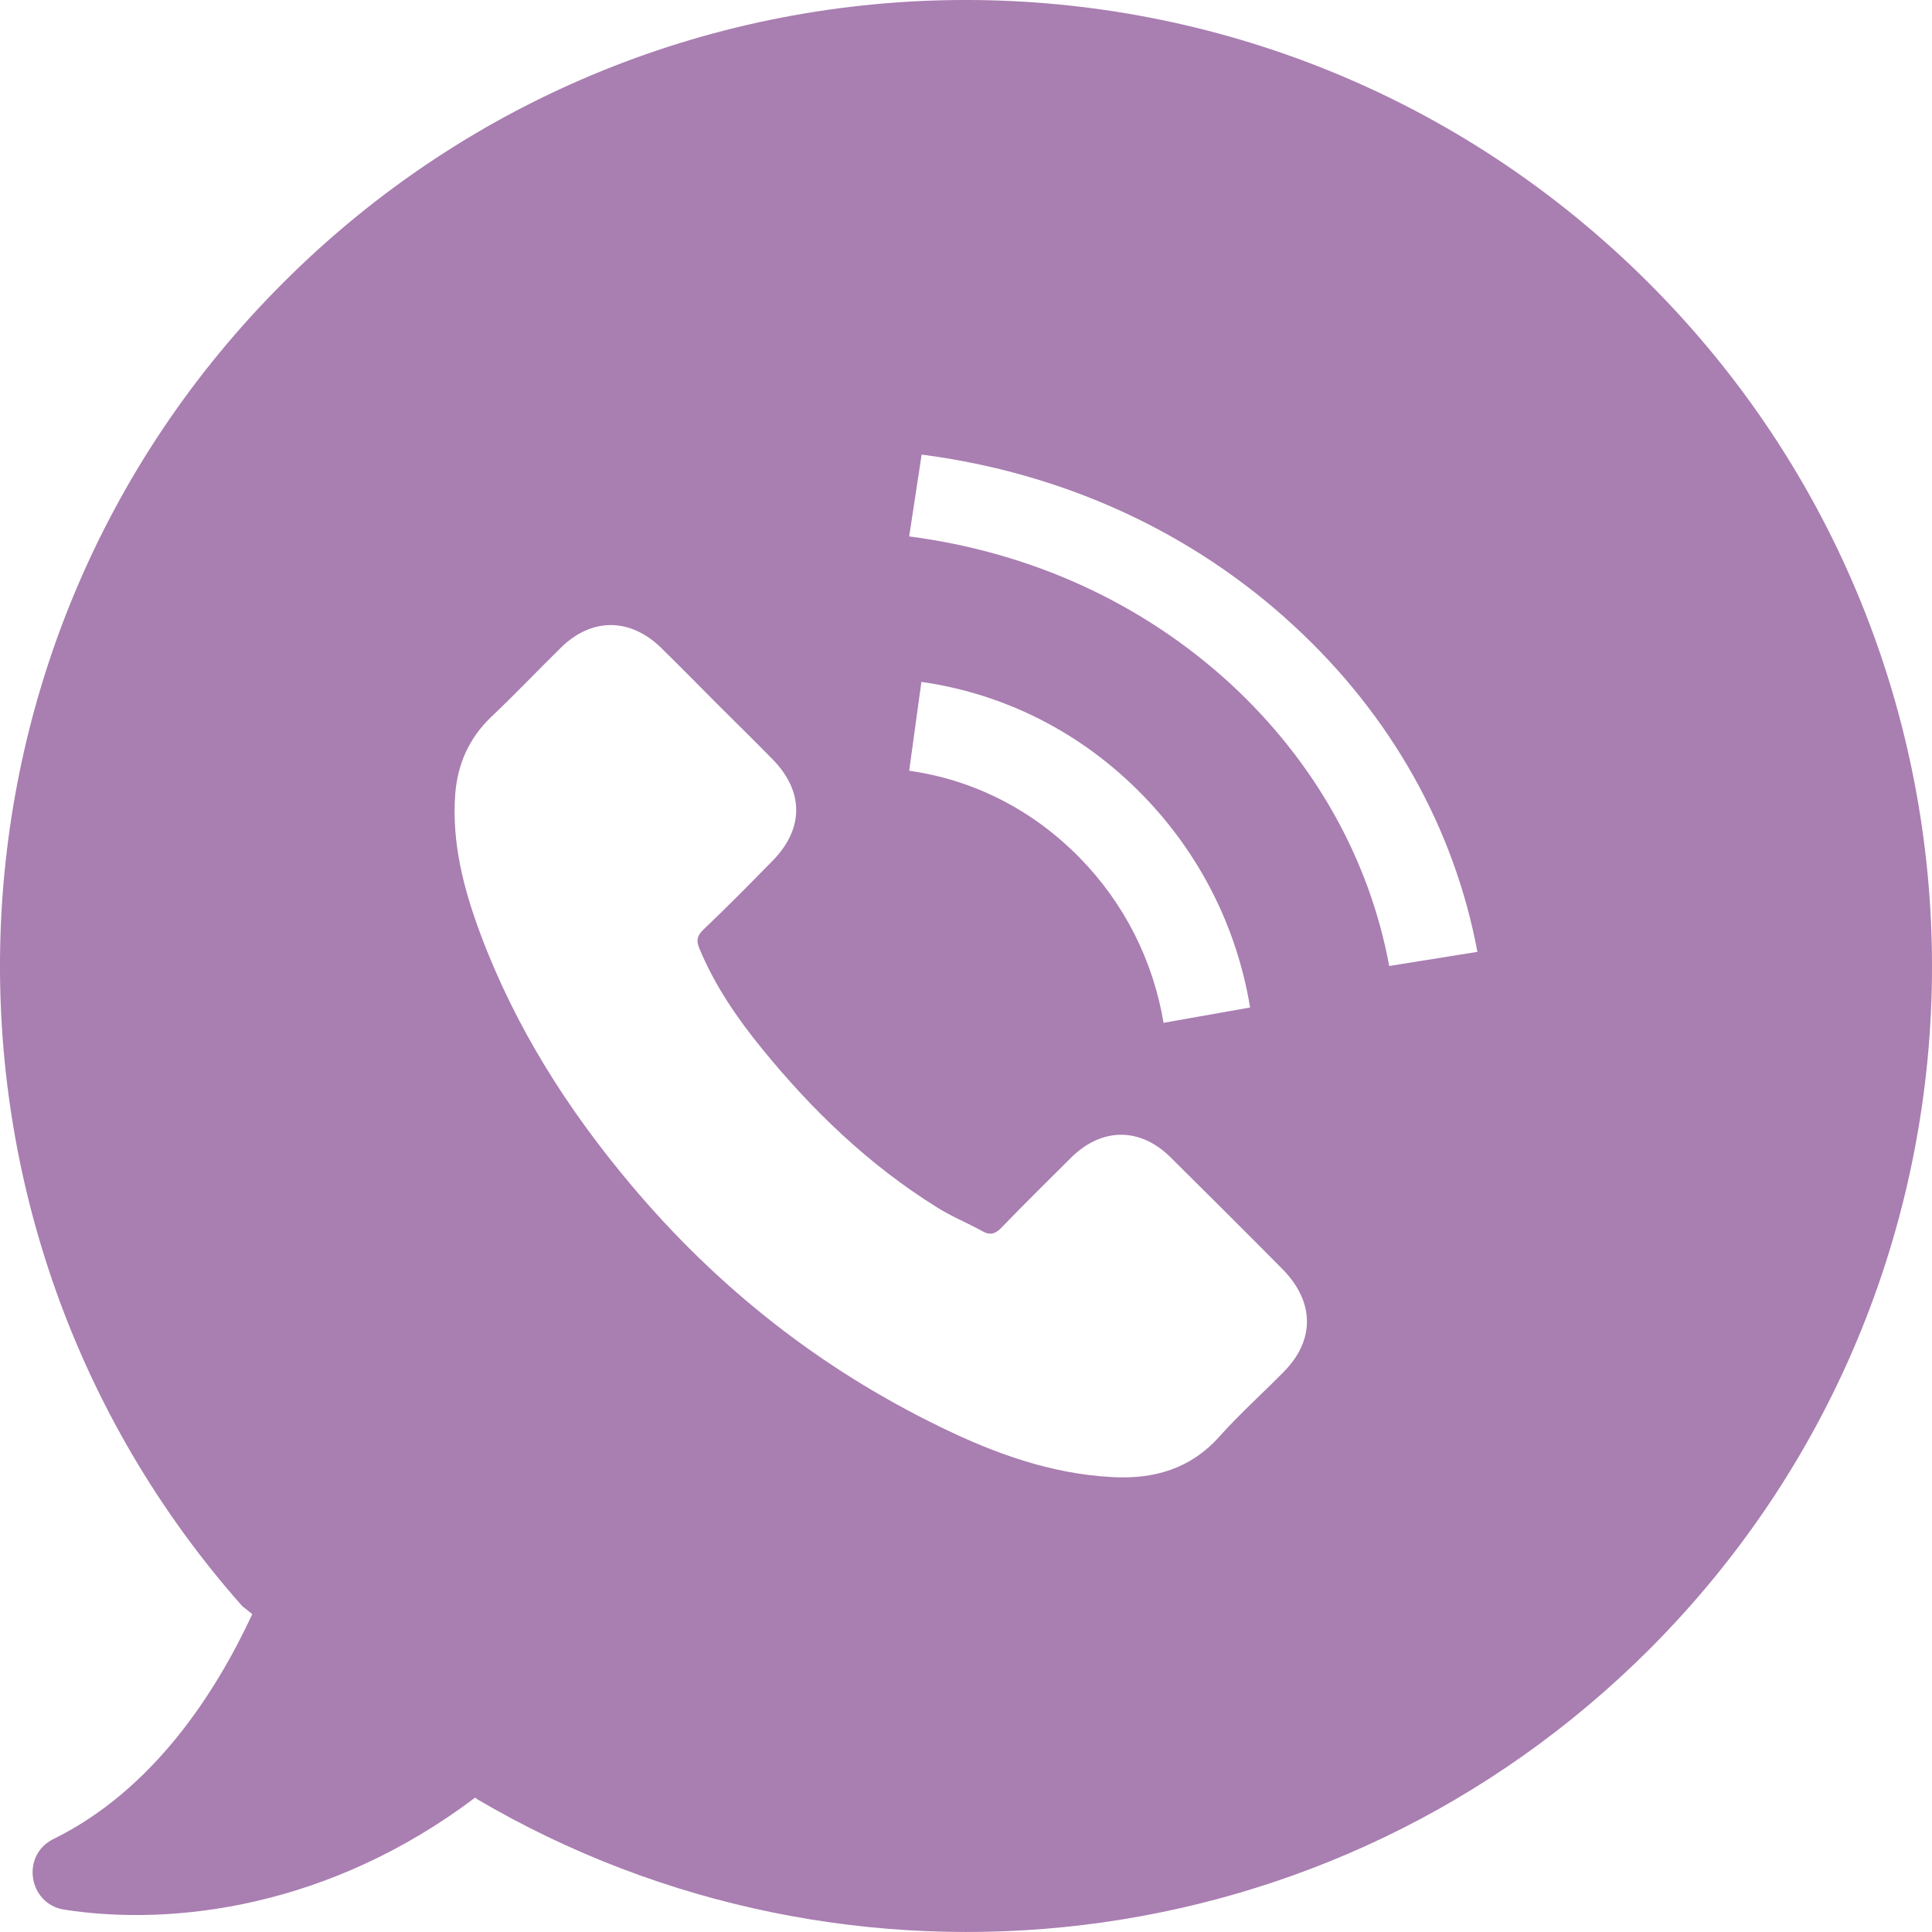 <?xml version="1.0" encoding="UTF-8"?>
<svg width="34px" height="34px" viewBox="0 0 34 34" version="1.1" xmlns="http://www.w3.org/2000/svg" xmlns:xlink="http://www.w3.org/1999/xlink">
    <!-- Generator: Sketch 47.1 (45422) - http://www.bohemiancoding.com/sketch -->
    <title>call</title>
    <desc>Created with Sketch.</desc>
    <defs></defs>
    <g id="Symbols" stroke="none" stroke-width="1" fill="none" fill-rule="evenodd">
        <g id="call" fill="#A97EB1">
            <path d="M29.017,4.982 C22.374,-1.661 11.613,-1.661 4.977,4.982 C-1.411,11.369 -1.651,21.587 4.263,28.265 L4.44,28.406 C3.797,29.791 2.695,31.501 0.942,32.363 C0.363,32.646 0.497,33.508 1.133,33.607 C3.048,33.903 5.797,33.571 8.362,31.635 L8.397,31.663 C14.912,35.493 23.434,34.617 29.031,29.02 C35.659,22.386 35.659,11.617 29.017,4.982 Z M22.584,24.15 C22.21,24.53 21.816,24.882 21.464,25.276 C20.95,25.853 20.302,26.036 19.569,25.994 C18.499,25.938 17.505,25.579 16.555,25.115 C14.435,24.087 12.624,22.658 11.11,20.857 C9.99,19.527 9.068,18.077 8.455,16.437 C8.159,15.642 7.948,14.833 8.011,13.974 C8.054,13.447 8.251,12.996 8.638,12.623 C9.061,12.222 9.455,11.807 9.871,11.398 C10.413,10.864 11.089,10.871 11.632,11.398 C11.97,11.729 12.294,12.06 12.624,12.391 C12.948,12.715 13.272,13.031 13.589,13.355 C14.153,13.925 14.153,14.586 13.589,15.156 C13.188,15.565 12.786,15.973 12.371,16.367 C12.265,16.472 12.251,16.557 12.308,16.691 C12.575,17.338 12.97,17.915 13.406,18.45 C14.287,19.534 15.287,20.498 16.484,21.244 C16.738,21.406 17.02,21.518 17.287,21.666 C17.421,21.744 17.52,21.715 17.625,21.603 C18.026,21.188 18.442,20.779 18.851,20.371 C19.393,19.836 20.069,19.836 20.604,20.371 C21.266,21.026 21.922,21.68 22.577,22.342 C23.14,22.919 23.14,23.594 22.584,24.15 Z M16,13.564 L16.215,12 C17.695,12.212 19.039,12.899 20.098,13.981 C21.106,15.011 21.764,16.305 22,17.73 L20.477,18 C20.291,16.897 19.783,15.895 19.004,15.099 C18.181,14.258 17.144,13.725 16,13.564 Z M24.448,17 C24.098,15.117 23.136,13.408 21.671,12.049 C20.125,10.623 18.165,9.722 16,9.44 L16.219,8 C18.719,8.323 20.993,9.366 22.778,11.02 C24.477,12.588 25.592,14.572 26,16.751 L24.448,17 Z"></path>
        </g>
    </g>
</svg>